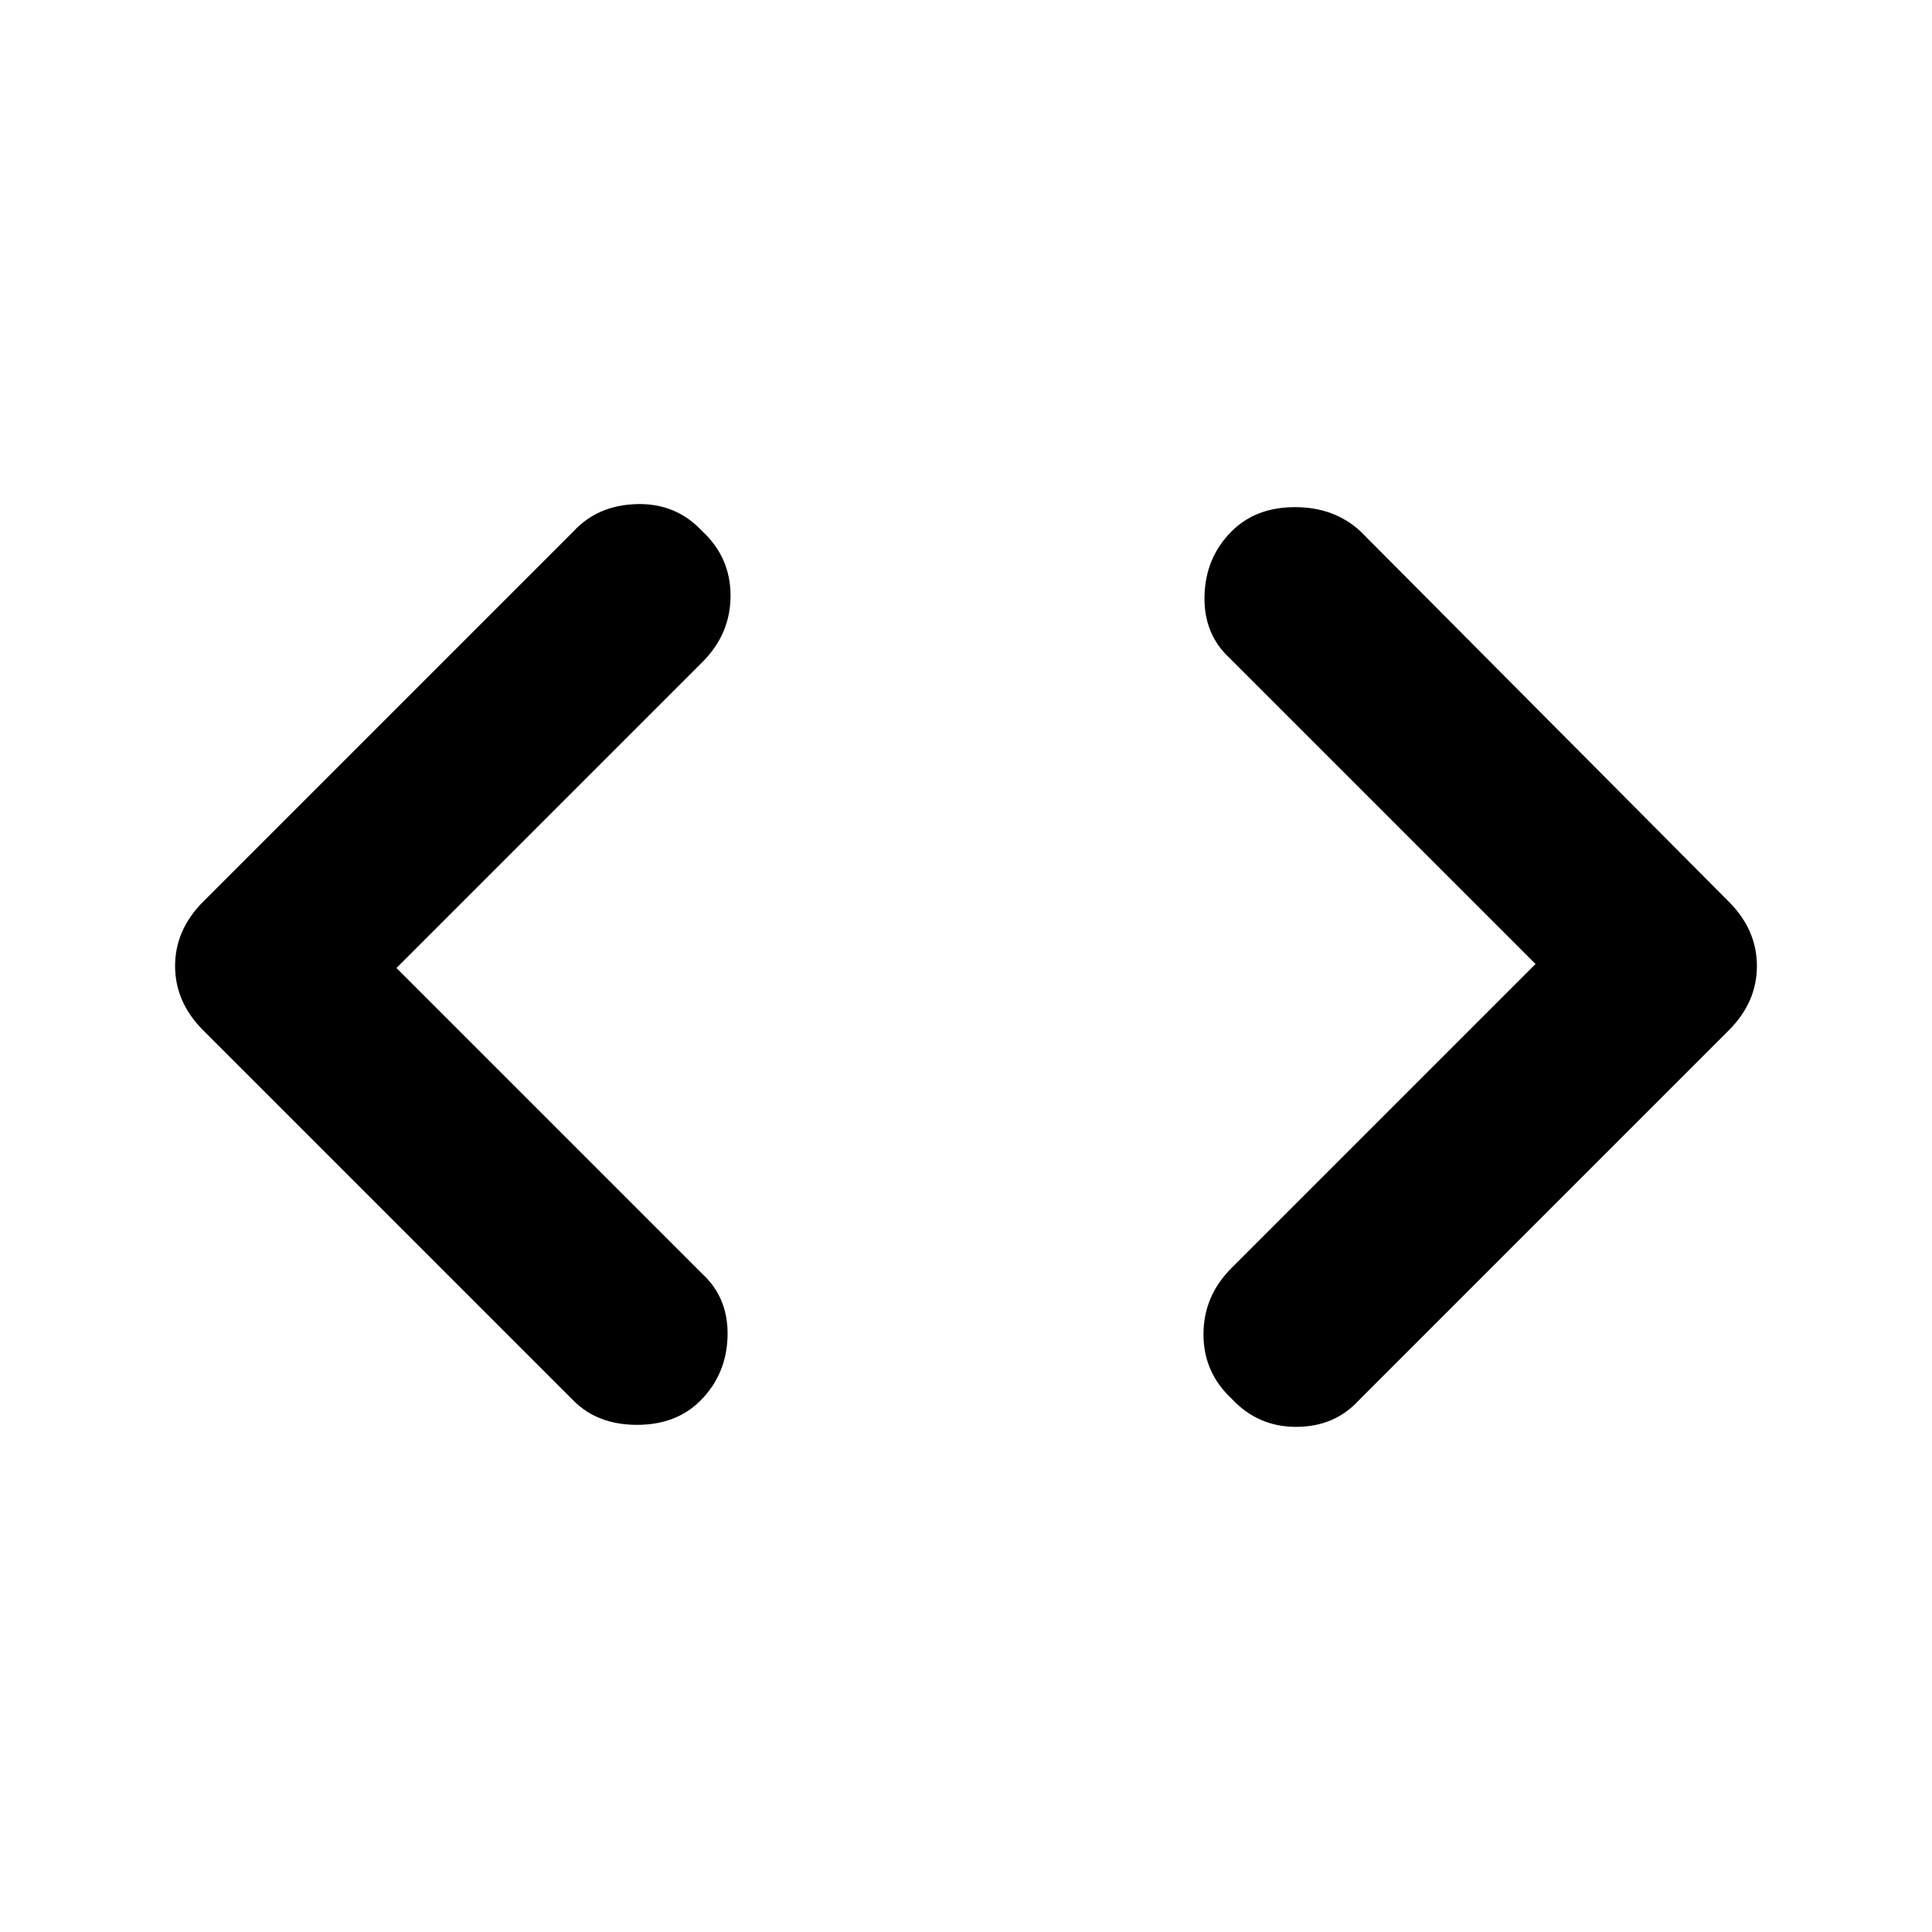 <svg xmlns="http://www.w3.org/2000/svg" height="24" width="24"><path d="M16.875 17.4Q16.575 17.725 16.1 17.725Q15.625 17.725 15.3 17.375Q14.95 17.05 14.95 16.575Q14.95 16.1 15.3 15.75L19.075 11.975L15.275 8.175Q14.95 7.875 14.963 7.4Q14.975 6.925 15.3 6.6Q15.6 6.3 16.087 6.3Q16.575 6.3 16.9 6.6L21.475 11.2Q21.825 11.55 21.825 12Q21.825 12.45 21.475 12.8ZM7.125 17.4 2.525 12.8Q2.175 12.45 2.175 12Q2.175 11.55 2.525 11.2L7.125 6.6Q7.425 6.275 7.913 6.262Q8.4 6.25 8.725 6.6Q9.075 6.925 9.075 7.4Q9.075 7.875 8.725 8.225L4.925 12.025L8.725 15.825Q9.05 16.125 9.038 16.6Q9.025 17.075 8.7 17.4Q8.4 17.7 7.913 17.7Q7.425 17.7 7.125 17.4Z"/></svg>